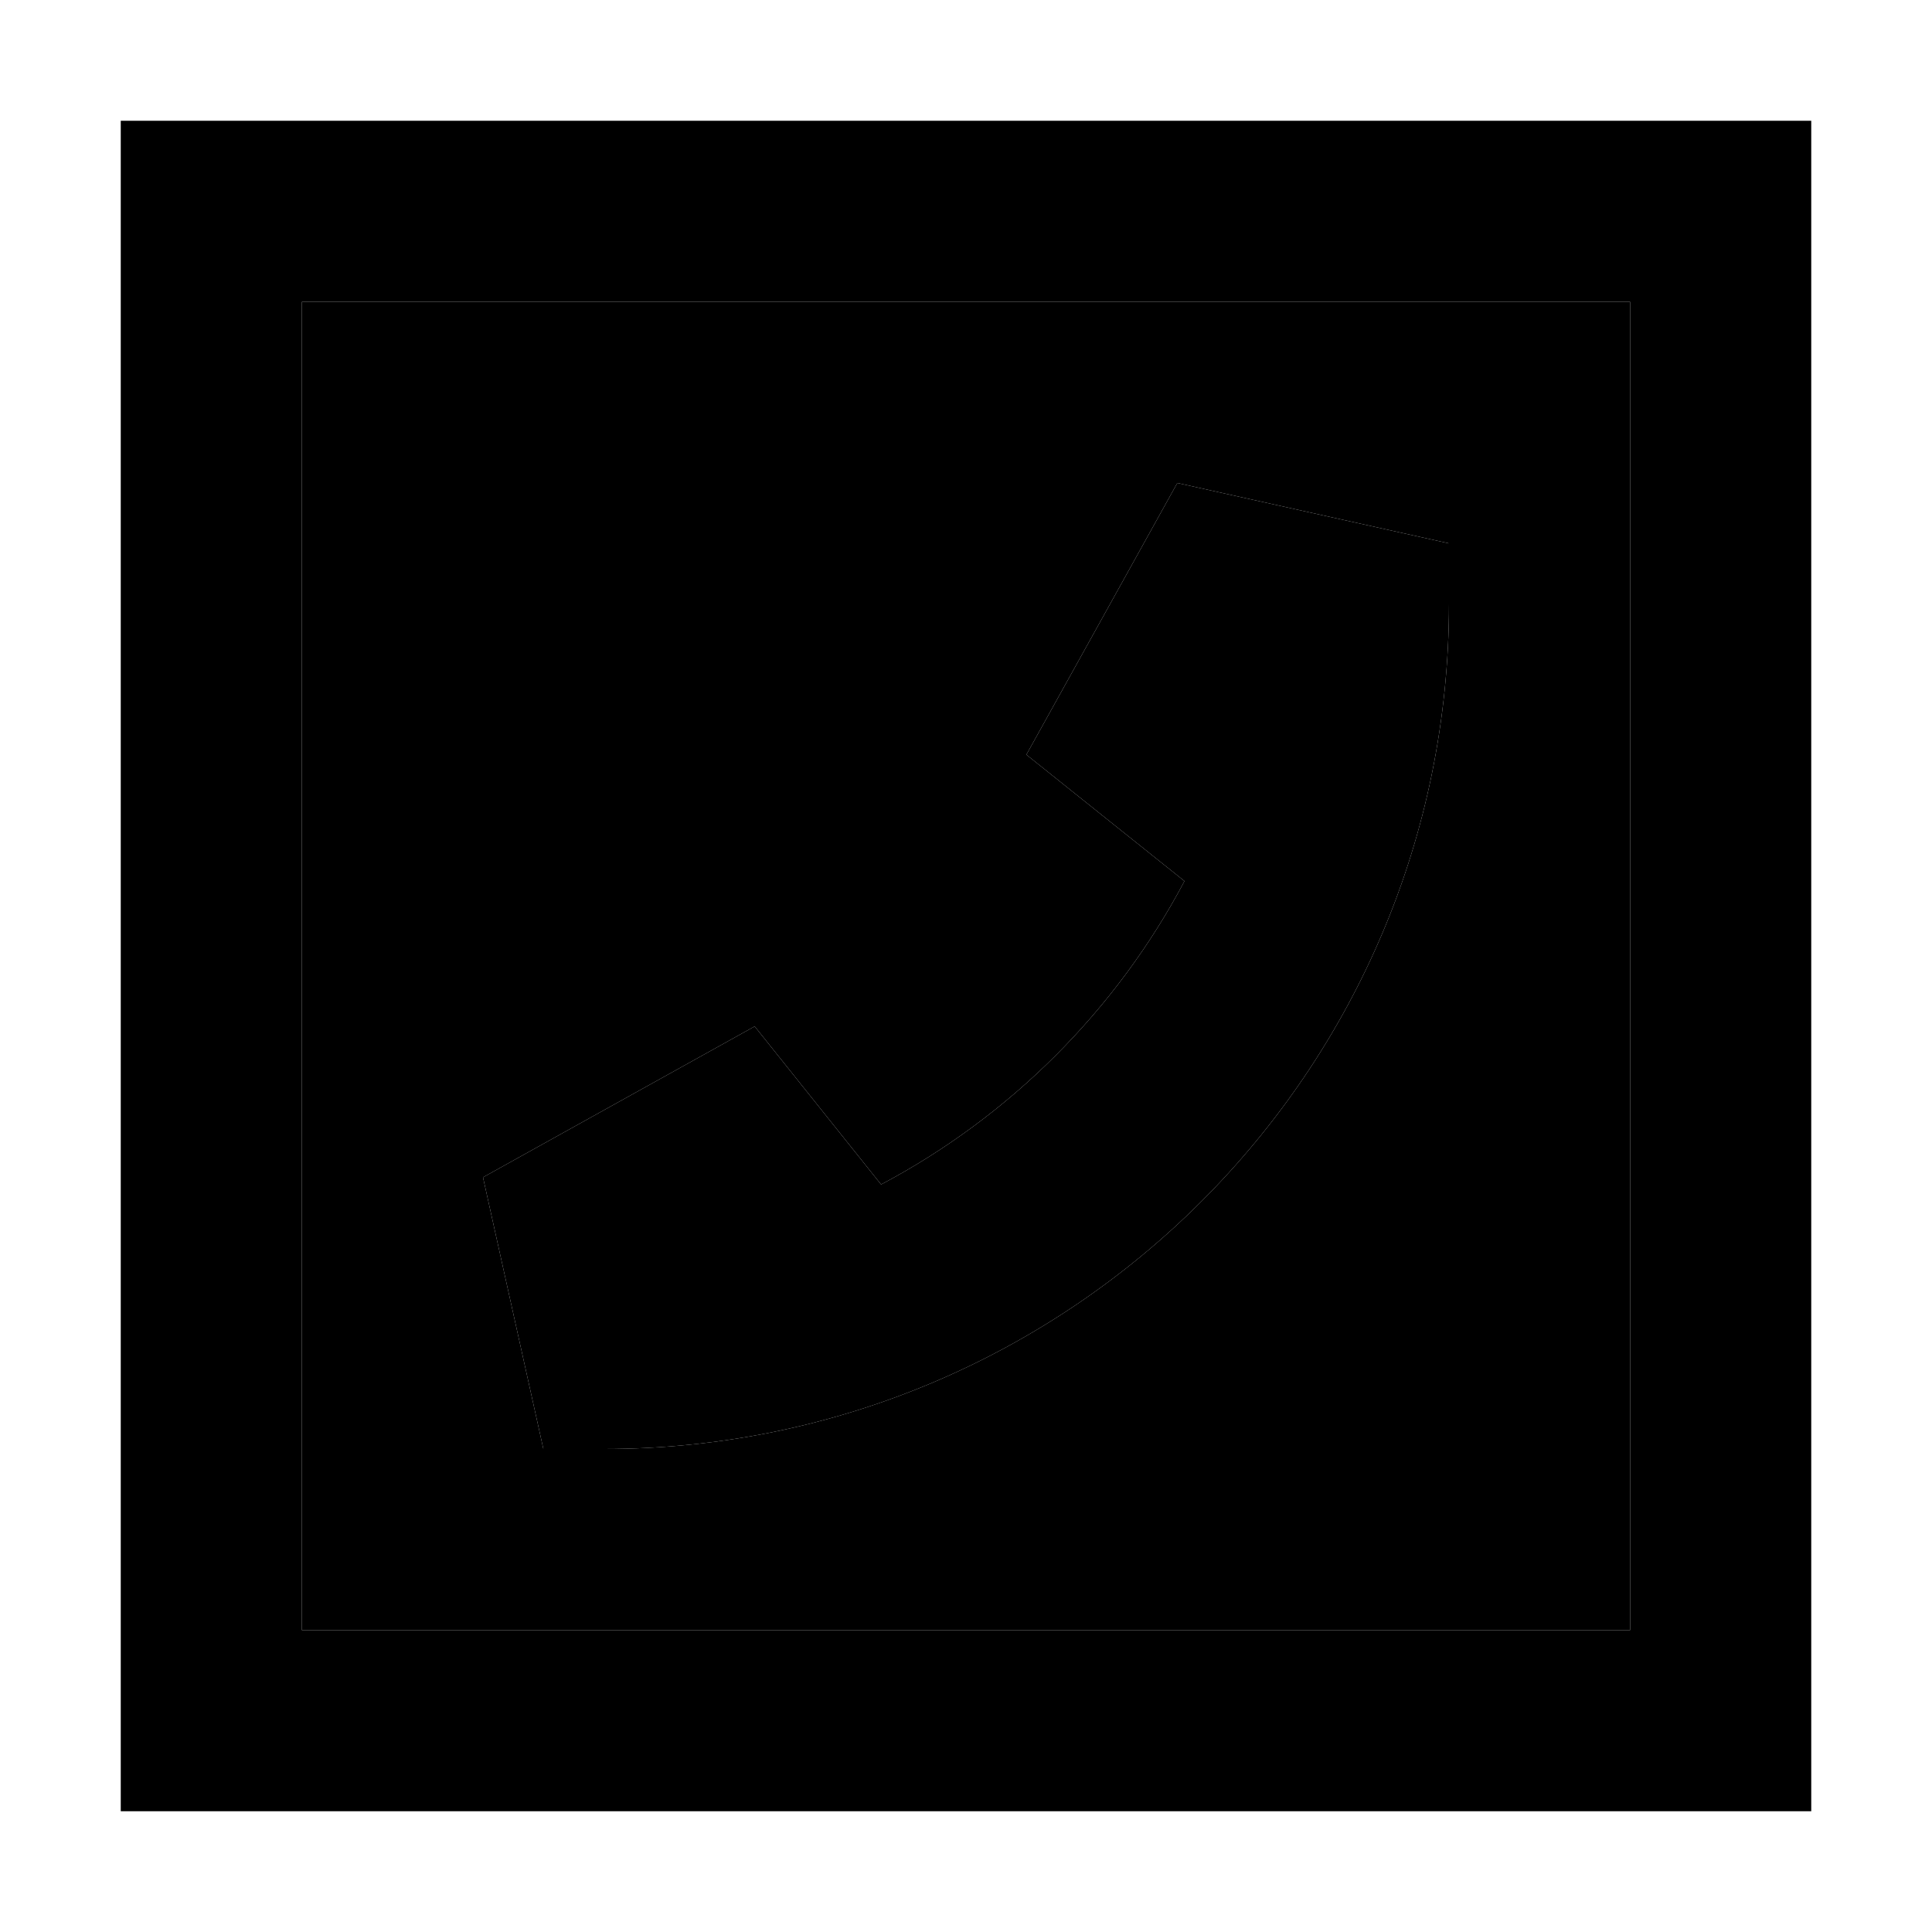 <svg xmlns="http://www.w3.org/2000/svg" width="24" height="24" viewBox="0 0 448 512">
    <path class="pr-icon-duotone-secondary" d="M48 80l0 352 352 0 0-352L48 80zM96 312l72-40 33.5 41.9c34.2-18.1 62.3-46.2 80.4-80.4L240 200l40-72 72 16 0 16c0 123.7-100.3 224-224 224l-16 0L96 312z"/>
    <path class="pr-icon-duotone-primary" d="M400 80l0 352L48 432 48 80l352 0zm48-48l-48 0L48 32 0 32 0 80 0 432l0 48 48 0 352 0 48 0 0-48 0-352 0-48zM280 128l-40 72 41.9 33.5c-18.1 34.2-46.2 62.3-80.4 80.4L168 272 96 312l16 72 16 0c123.7 0 224-100.3 224-224l0-16-72-16z"/>
</svg>